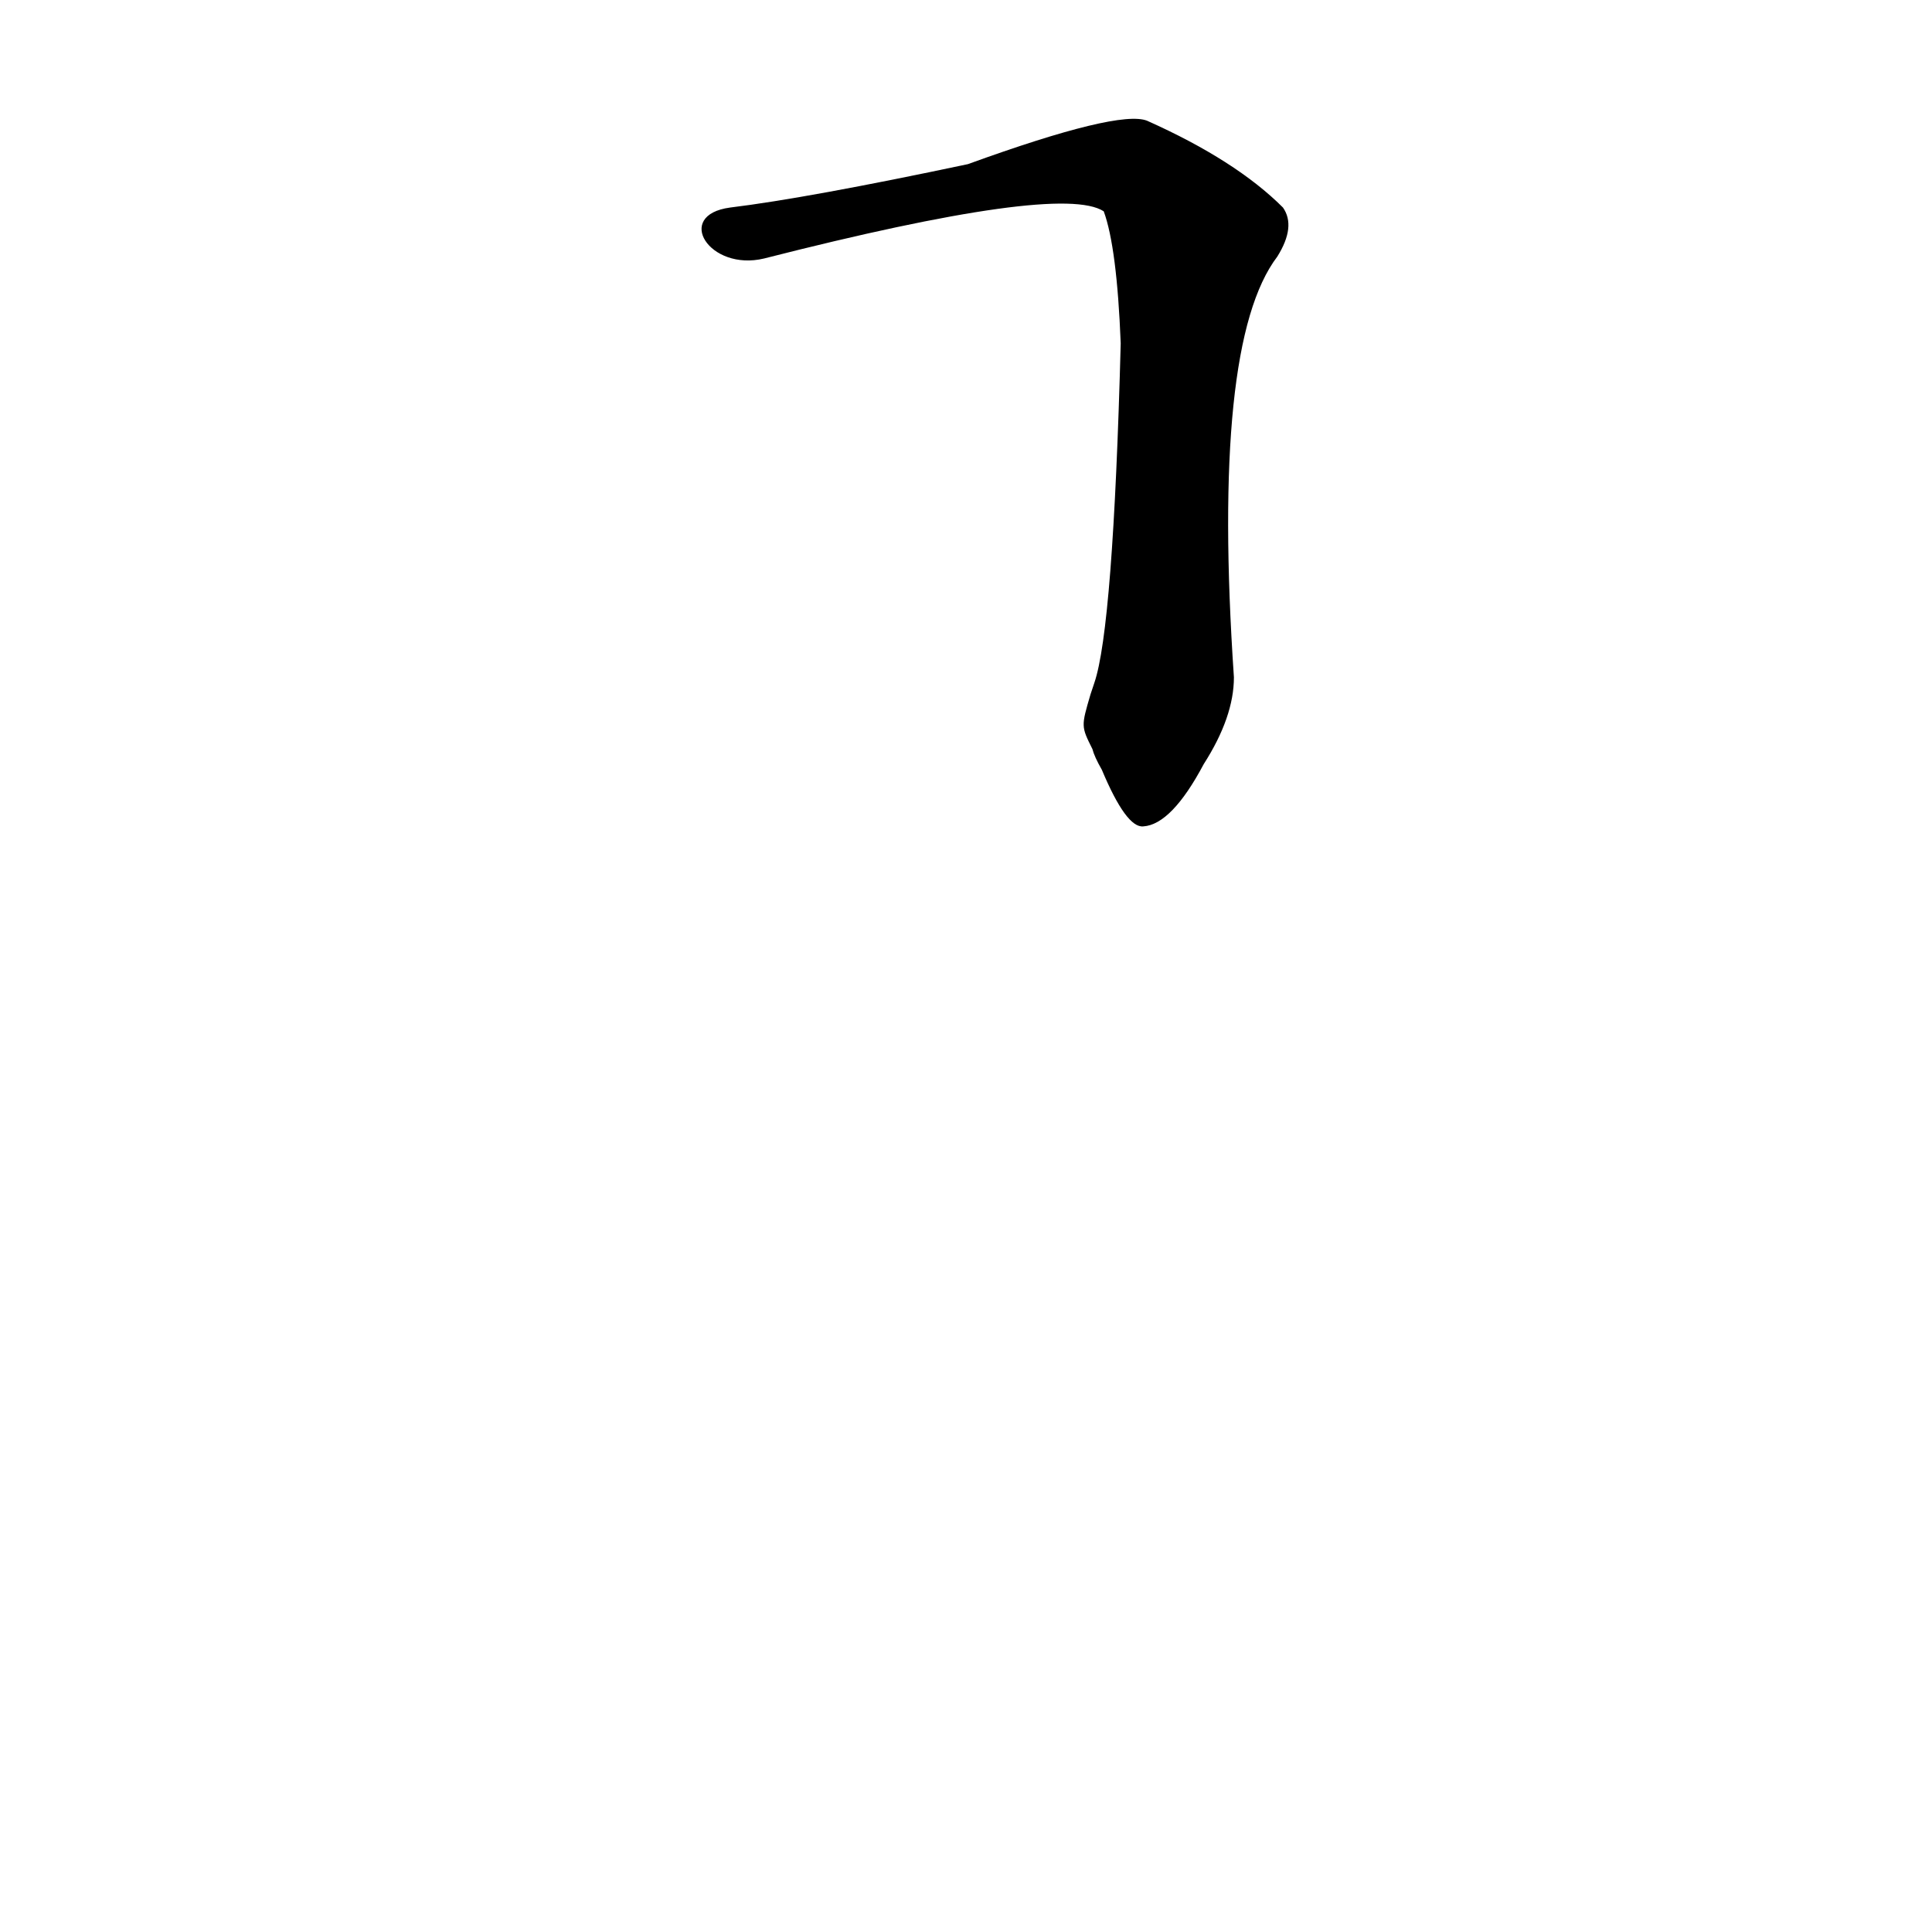 <?xml version='1.0' encoding='utf-8'?>
<svg xmlns="http://www.w3.org/2000/svg" version="1.1" viewBox="0 0 1024 1024"><g transform="scale(1, -1) translate(0, -900)"><path d="M 579 503 Q 580 499 584 492 Q 597 461 606 462 Q 621 463 638 495 Q 654 520 654 541 Q 642 718 677 764 Q 687 780 680 790 Q 655 815 608 836 Q 593 842 513 813 Q 428 795 387 790 C 357 786 376 756 405 763 Q 562 803 585 788 Q 592 769 594 718 Q 590 567 580 538 Q 579 535 578 532 C 573 515 573 515 579 503 Z" fill="black" /></g></svg>